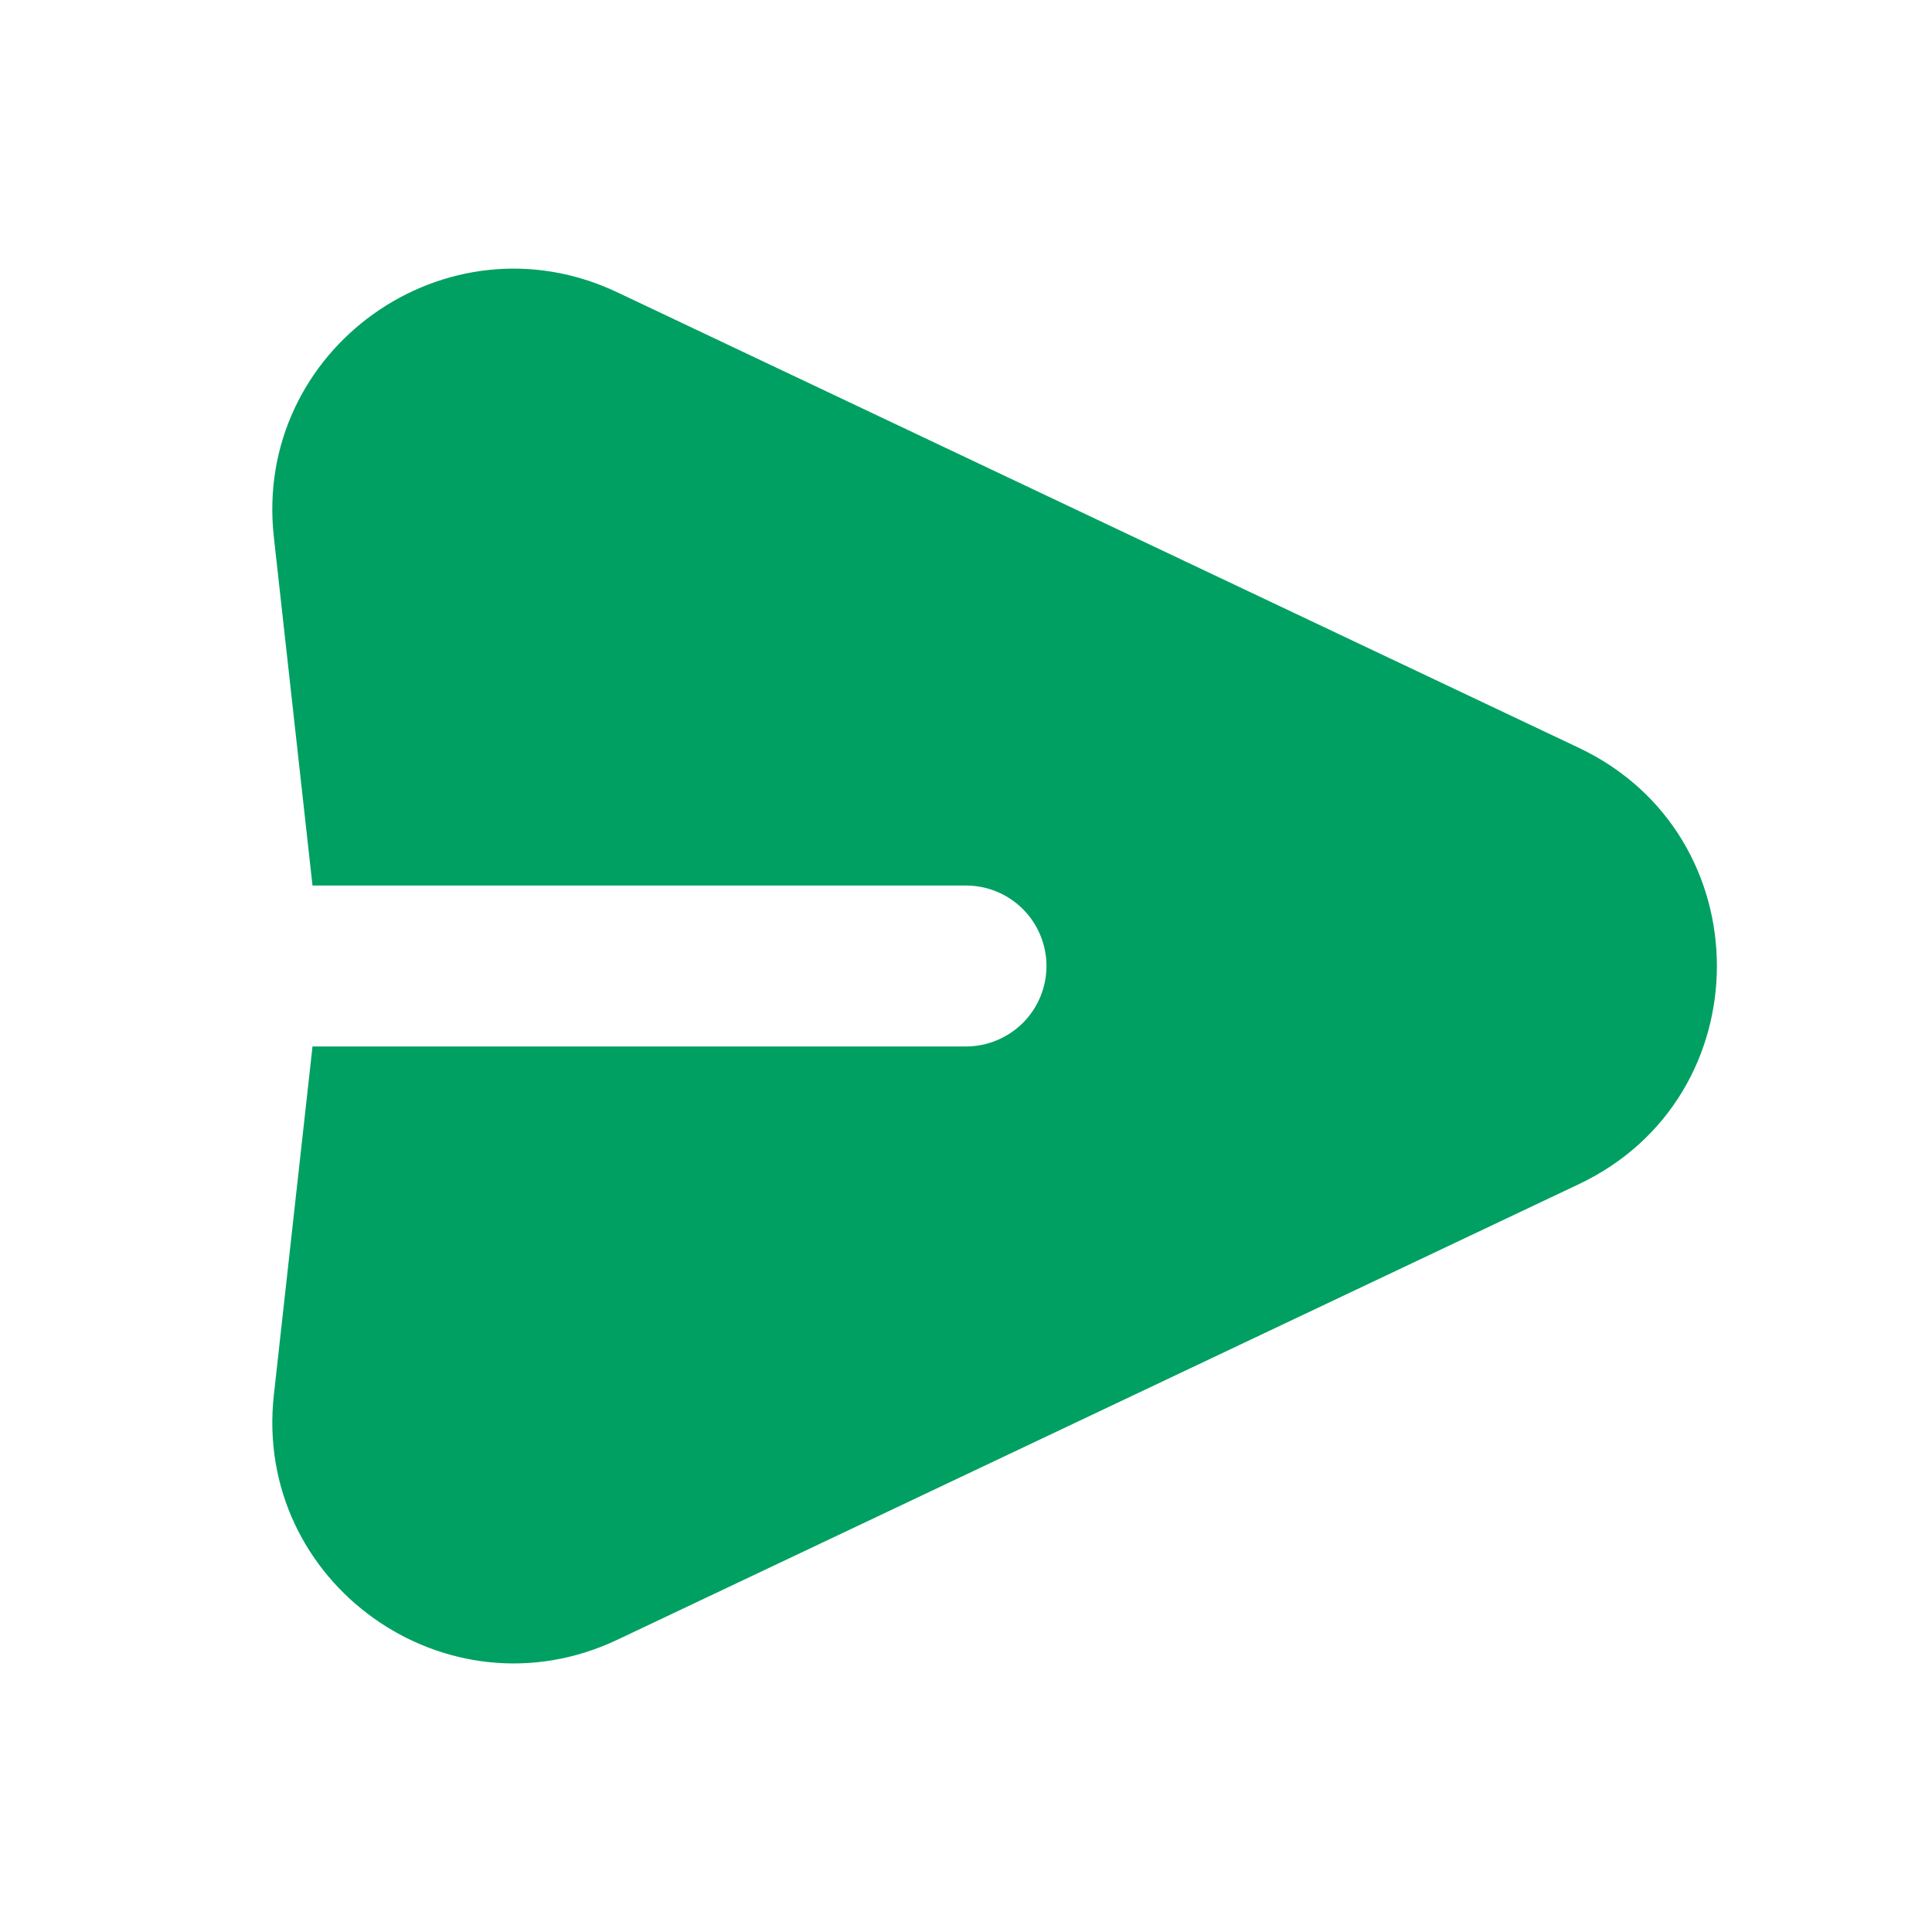 <svg width="20" height="20" viewBox="0 0 20 20" fill="none" xmlns="http://www.w3.org/2000/svg">
<path fill-rule="evenodd" clip-rule="evenodd" d="M2.835 5.561C2.618 3.616 4.62 2.187 6.39 3.026L16.343 7.741C18.25 8.643 18.25 11.357 16.343 12.259L6.39 16.975C4.62 17.813 2.619 16.385 2.835 14.44L3.235 10.833H10C10.22 10.833 10.432 10.745 10.589 10.589C10.745 10.433 10.833 10.221 10.833 10C10.833 9.779 10.745 9.567 10.589 9.411C10.432 9.254 10.22 9.167 10 9.167H3.235L2.835 5.561Z" fill="#00A062"/>
</svg>
